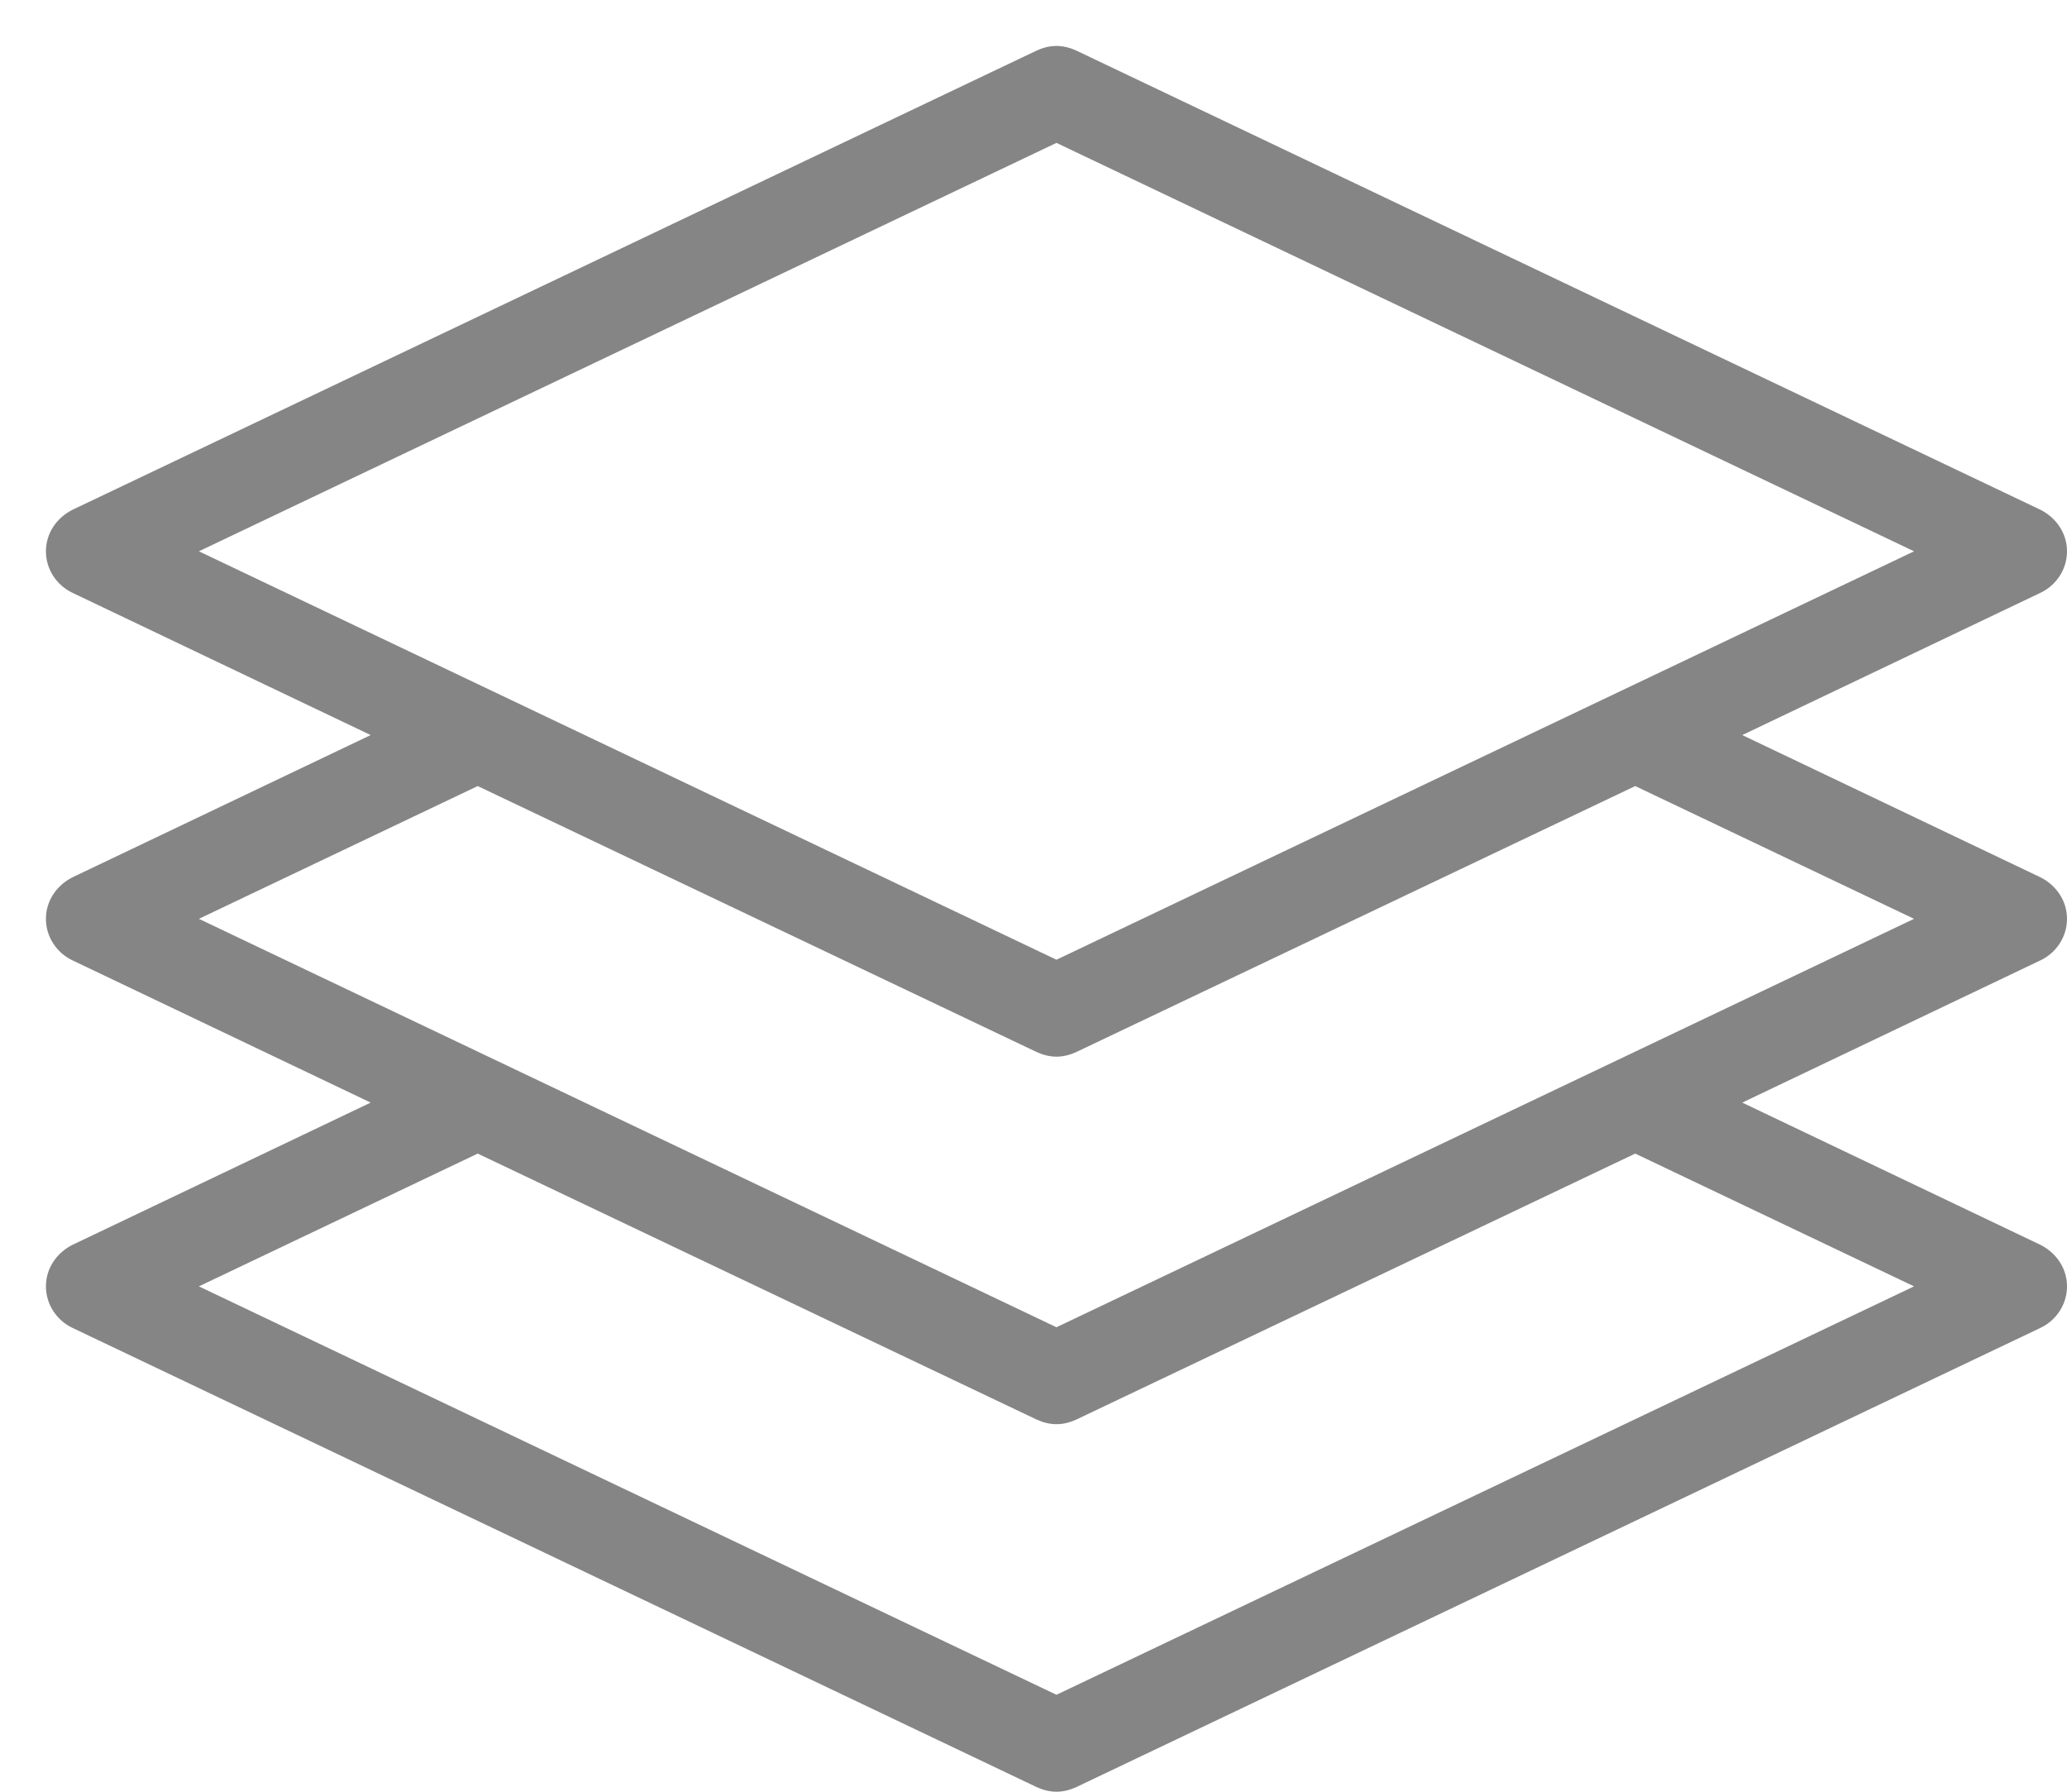 <svg xmlns="http://www.w3.org/2000/svg" viewBox="0 0 45 39" width="45" height="39">
	<style>
		tspan { white-space:pre }
		.shp0 { fill: #858585 } 
	</style>
	<path id="Shape 1" class="shp0" d="M45 20C45 19.6 44.76 19.27 44.43 19.1L44.43 19.1L37.93 16L44.43 12.9L44.43 12.9C44.76 12.74 45 12.4 45 12C45 11.6 44.76 11.27 44.43 11.1L44.43 11.1L23.43 1.1L23.43 1.1C23.3 1.04 23.15 1 23 1C22.85 1 22.7 1.04 22.57 1.1L22.57 1.1L1.57 11.1L1.57 11.1C1.24 11.27 1 11.6 1 12C1 12.4 1.24 12.74 1.57 12.9L1.57 12.9L8.07 16L1.57 19.1L1.57 19.1C1.24 19.27 1 19.6 1 20C1 20.4 1.24 20.74 1.57 20.9L1.57 20.9L8.07 24L1.57 27.1L1.57 27.1C1.24 27.27 1 27.6 1 28C1 28.4 1.24 28.74 1.57 28.9L1.57 28.9L22.57 38.9L22.57 38.9C22.7 38.96 22.85 39 23 39C23.15 39 23.3 38.96 23.43 38.9L23.43 38.9L44.43 28.9L44.43 28.9C44.76 28.74 45 28.4 45 28C45 27.6 44.76 27.27 44.43 27.1L44.43 27.1L37.93 24L44.43 20.9L44.43 20.9C44.76 20.74 45 20.4 45 20M4.33 12L23 3.11L41.67 12L23 20.89L4.33 12ZM41.67 28L23 36.89L4.33 28L10.4 25.11L22.57 30.9L22.57 30.9C22.7 30.96 22.85 31 23 31C23.15 31 23.3 30.96 23.43 30.9L23.43 30.9L35.6 25.11L41.67 28ZM23 28.89L4.33 20L10.4 17.11L22.57 22.9L22.57 22.9C22.7 22.96 22.85 23 23 23C23.15 23 23.3 22.96 23.43 22.9L23.43 22.9L35.6 17.11L41.67 20L23 28.89Z" />
</svg>